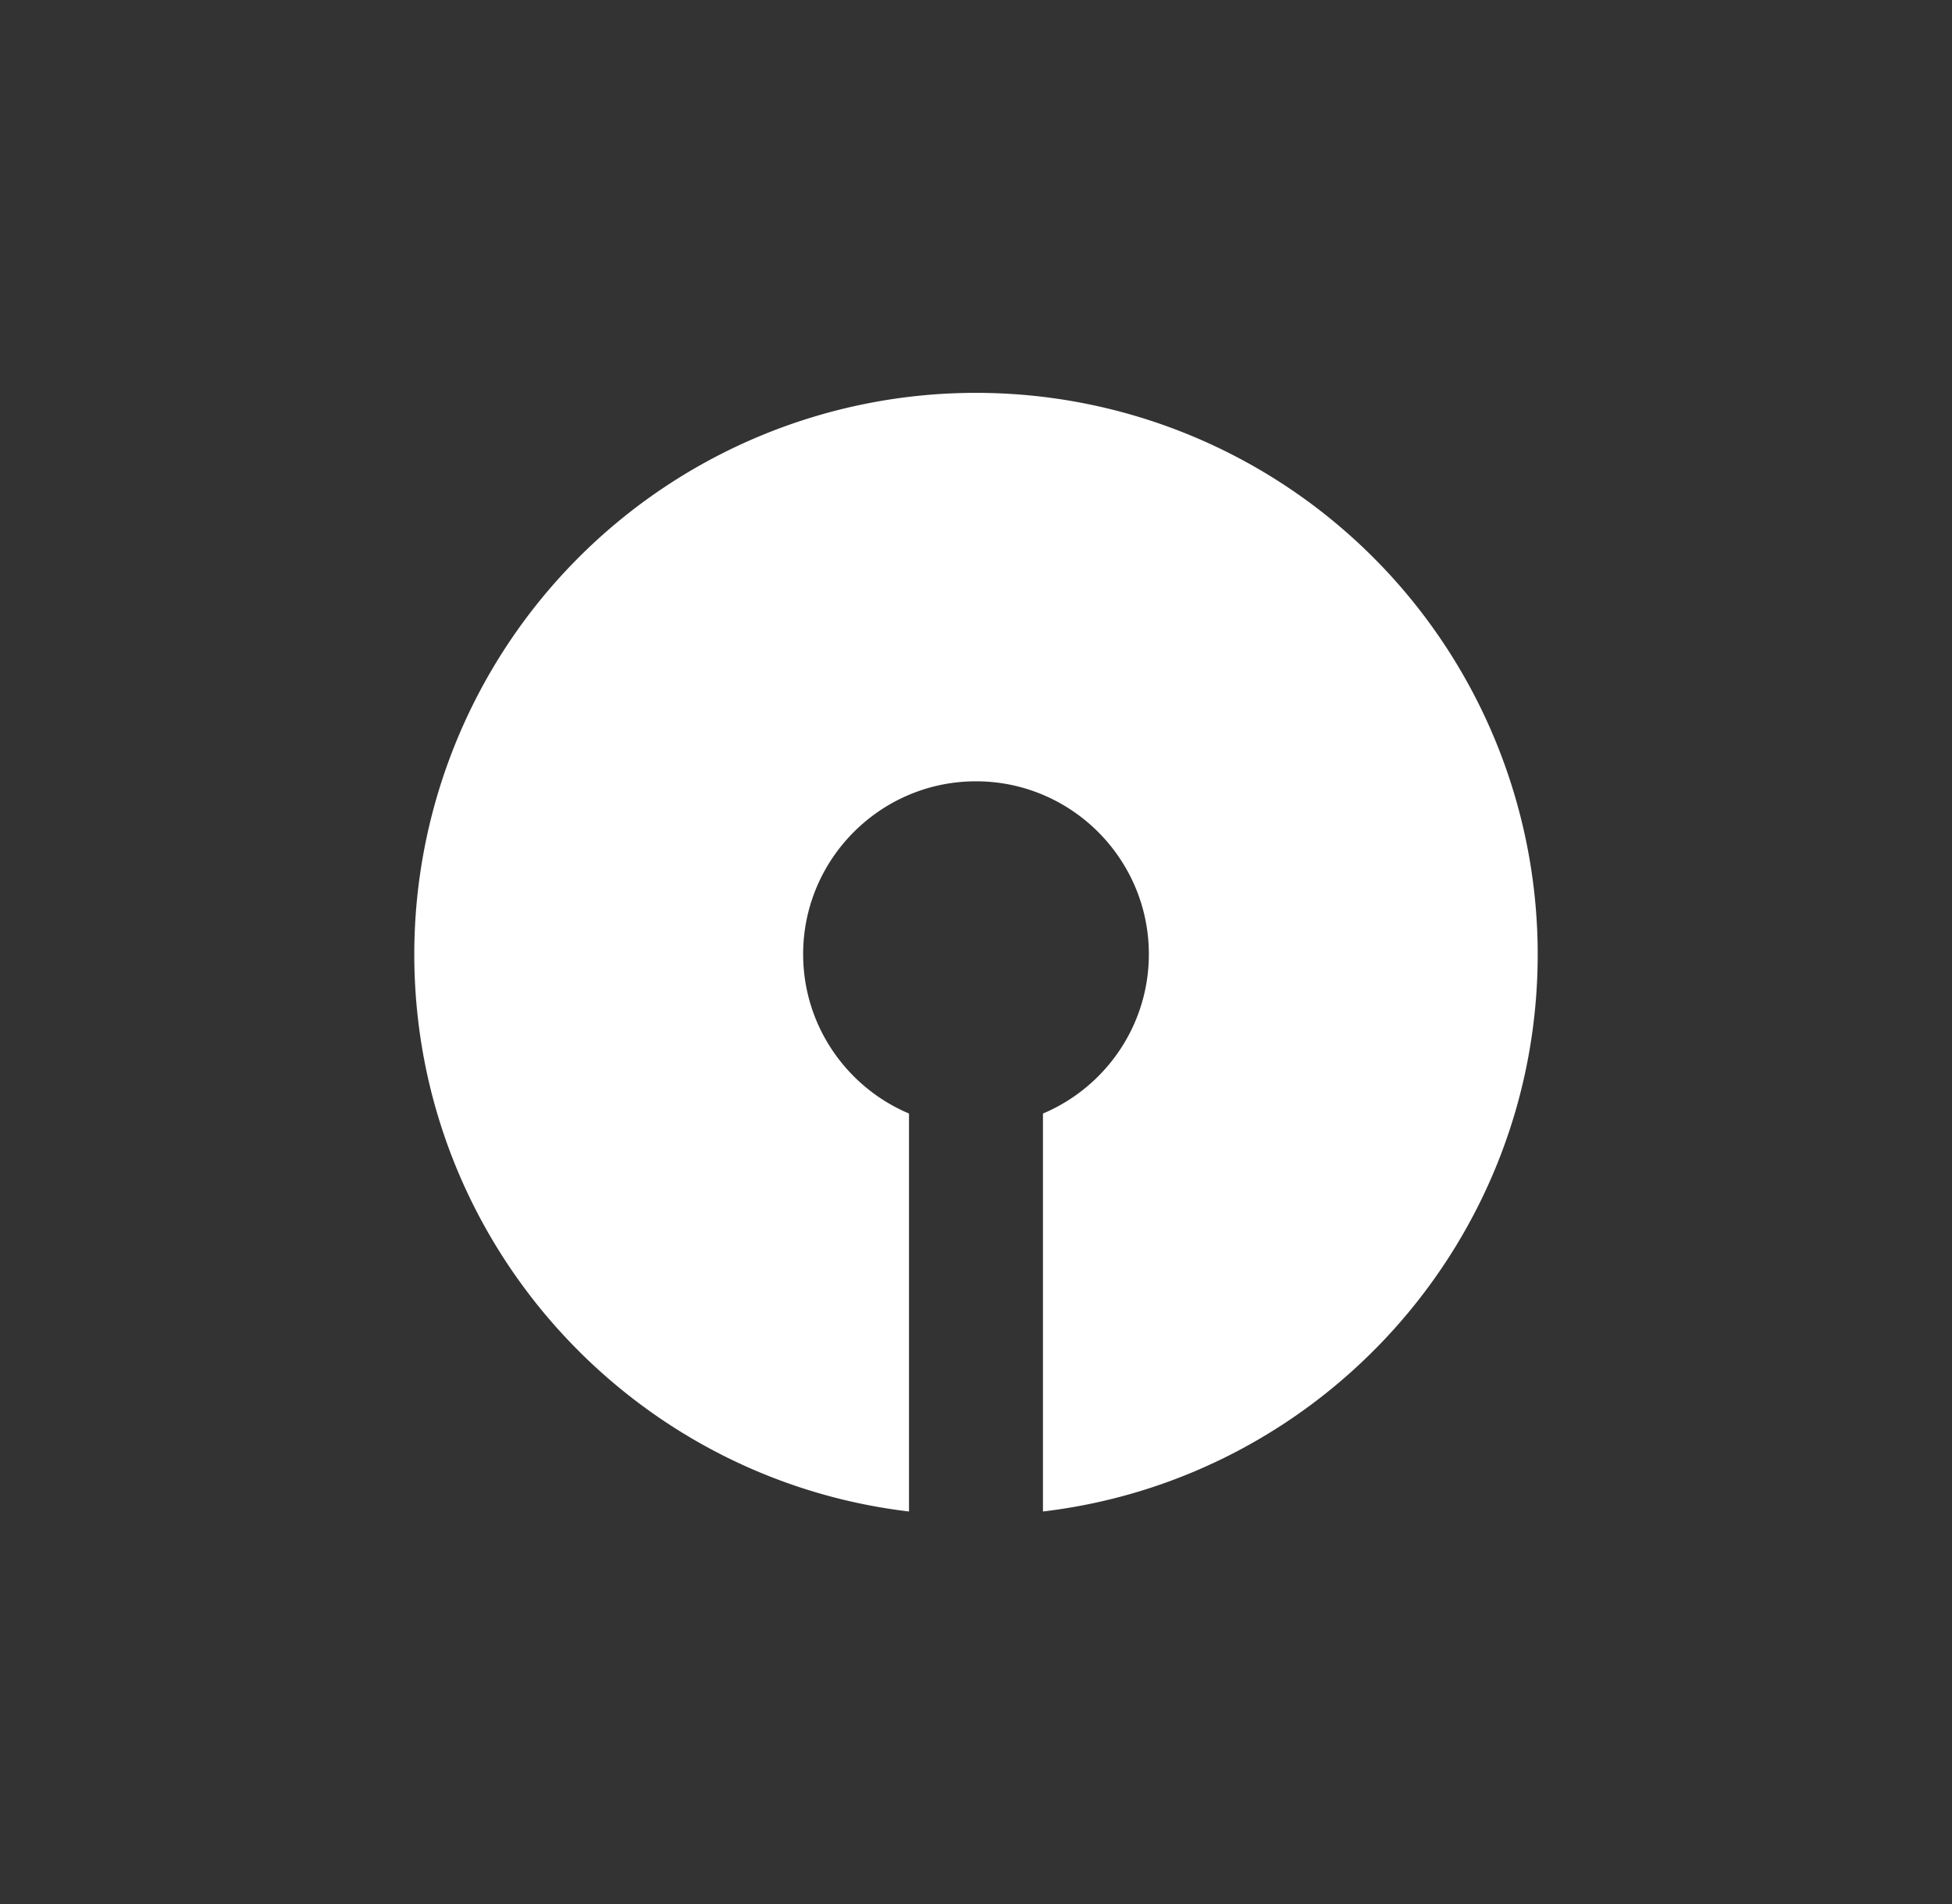 <svg xmlns="http://www.w3.org/2000/svg" width="373.8" height="364.6" style="background-color:#2cb9f1"><rect width="100%" height="100%" fill="#333333" stroke="none"/><defs><clipPath id="A"><path d="M0 841.89h595.276V0H0z" transform="translate(-46.997 -807.528)"/></clipPath></defs><path d="M0 0a13.64 13.64 0 0 1-13.643-13.631c0-6.978 5.247-12.731 12.016-13.534v9.664c-1.509.637-2.571 2.131-2.571 3.87 0 2.315 1.884 4.198 4.198 4.198s4.199-1.883 4.199-4.198c0-1.739-1.062-3.233-2.572-3.87v-9.664c6.769.803 12.017 6.556 12.017 13.534A13.64 13.64 0 0 1 0 0" fill="#fff" transform="matrix(7.884 0 0 -7.884 186.896 75.215)" clip-path="url(#A)"/></svg>
